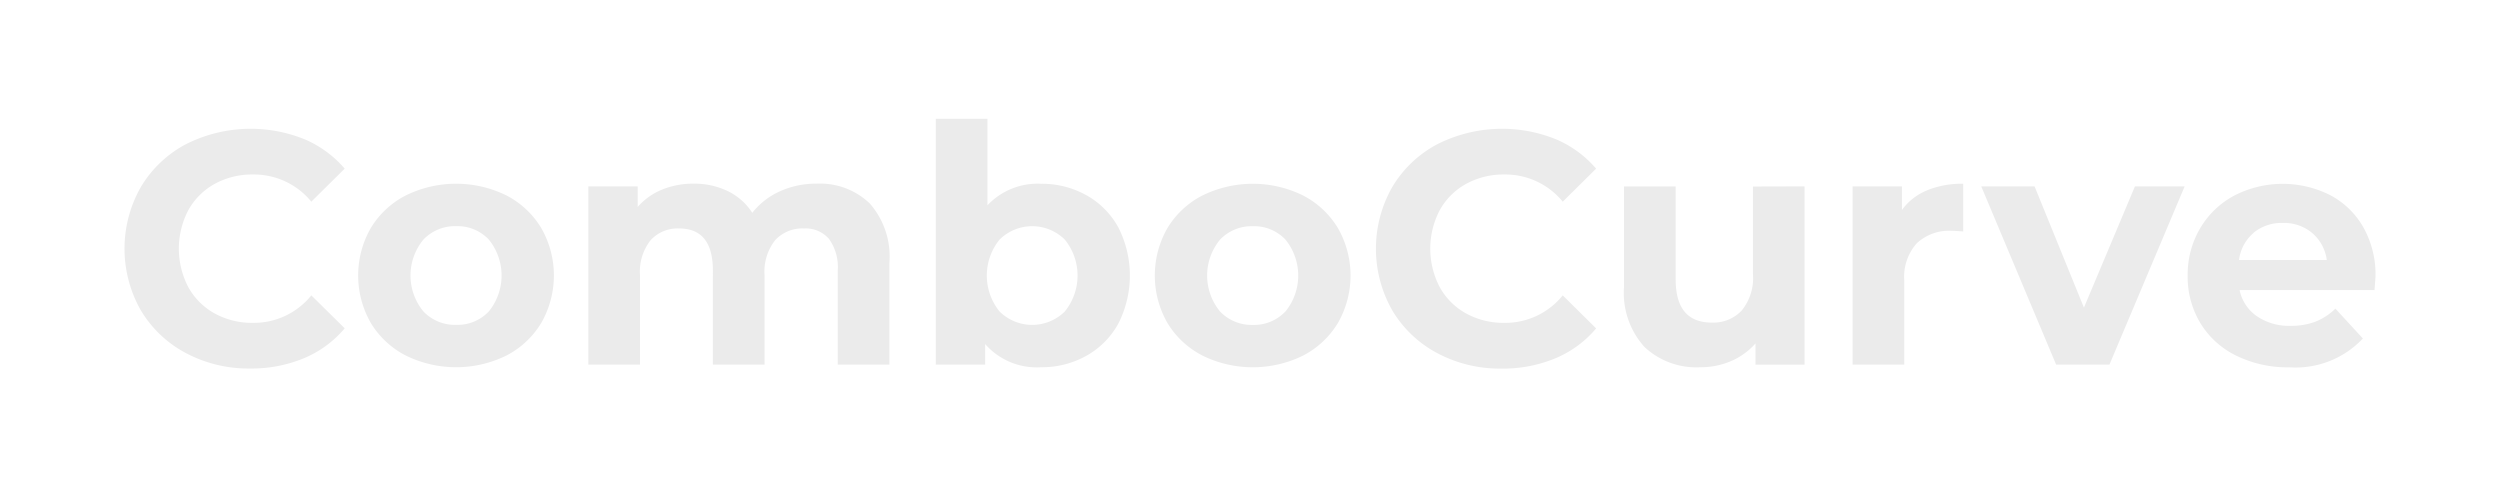 <svg xmlns="http://www.w3.org/2000/svg" xmlns:xlink="http://www.w3.org/1999/xlink" width="159" height="31" viewBox="0 0 159 31">
  <rect x="0" y="0" width="159" height="31" fill="#333333" stroke="none"/>
  <defs>
    <clipPath id="clip-logo_dark_theme">
      <rect width="159" height="31"/>
    </clipPath>
  </defs>
  <g id="logo_dark_theme" clip-path="url(#clip-logo_dark_theme)">
    <rect width="159" height="31" fill="#fff"/>
    <g id="Group_1100" data-name="Group 1100" transform="translate(-18676.992 -6496.301)">
      <path id="Path_1" data-name="Path 1" d="M520.606,84.472a5.559,5.559,0,0,1-2.222-2.075,6.068,6.068,0,0,1,0-6.025,5.56,5.56,0,0,1,2.222-2.075,7.25,7.25,0,0,1,6.414,0,5.581,5.581,0,0,1,2.211,2.075,6.068,6.068,0,0,1,0,6.025,5.58,5.58,0,0,1-2.211,2.075,7.252,7.252,0,0,1-6.414,0m5.287-2.8a3.626,3.626,0,0,0,0-4.571,2.737,2.737,0,0,0-2.075-.853,2.771,2.771,0,0,0-2.085.853,3.59,3.59,0,0,0,0,4.571,2.771,2.771,0,0,0,2.085.853A2.738,2.738,0,0,0,525.894,81.67Z" transform="translate(18182.188 6434.437)" fill="#ebebeb"/>
      <path id="Path_2" data-name="Path 2" d="M640.64,74.8a5.111,5.111,0,0,1,1.253,3.761v6.489h-3.286V79.068a3.072,3.072,0,0,0-.558-2.012,1.963,1.963,0,0,0-1.591-.663,2.344,2.344,0,0,0-1.833.748,3.223,3.223,0,0,0-.674,2.222V85.05h-3.286V79.068q0-2.675-2.149-2.675a2.319,2.319,0,0,0-1.812.748,3.221,3.221,0,0,0-.674,2.222V85.05h-3.286V73.717h3.139v1.306a4.152,4.152,0,0,1,1.548-1.1,5.213,5.213,0,0,1,2.012-.379,4.874,4.874,0,0,1,2.17.474,3.849,3.849,0,0,1,1.559,1.38,4.647,4.647,0,0,1,1.759-1.369,5.549,5.549,0,0,1,2.328-.485A4.568,4.568,0,0,1,640.64,74.8" transform="translate(18091.666 6434.438)" fill="#ebebeb"/>
      <path id="Path_3" data-name="Path 3" d="M791.043,48.749a5.221,5.221,0,0,1,2.033,2.043,6.739,6.739,0,0,1,0,6.13,5.218,5.218,0,0,1-2.033,2.043,5.777,5.777,0,0,1-2.875.727,4.359,4.359,0,0,1-3.56-1.474v1.306h-3.139V43.893h3.286v5.5a4.378,4.378,0,0,1,3.413-1.369,5.776,5.776,0,0,1,2.876.728m-1.369,7.394a3.627,3.627,0,0,0,0-4.571,2.95,2.95,0,0,0-4.15,0,3.626,3.626,0,0,0,0,4.571,2.95,2.95,0,0,0,4.15,0" transform="translate(17955.039 6459.965)" fill="#ebebeb"/>
      <path id="Path_4" data-name="Path 4" d="M884.552,84.472A5.557,5.557,0,0,1,882.33,82.4a6.07,6.07,0,0,1,0-6.025,5.558,5.558,0,0,1,2.223-2.075,7.25,7.25,0,0,1,6.414,0,5.58,5.58,0,0,1,2.211,2.075,6.069,6.069,0,0,1,0,6.025,5.579,5.579,0,0,1-2.211,2.075,7.252,7.252,0,0,1-6.414,0m5.287-2.8a3.626,3.626,0,0,0,0-4.571,2.737,2.737,0,0,0-2.075-.853,2.771,2.771,0,0,0-2.086.853,3.591,3.591,0,0,0,0,4.571,2.772,2.772,0,0,0,2.086.853A2.737,2.737,0,0,0,889.839,81.67Z" transform="translate(17868.908 6434.437)" fill="#ebebeb"/>
      <path id="Path_5" data-name="Path 5" d="M1107.362,74.762V86.1h-3.118V84.748a4.355,4.355,0,0,1-1.559,1.127,4.909,4.909,0,0,1-1.959.39,4.827,4.827,0,0,1-3.539-1.285,5.124,5.124,0,0,1-1.306-3.813v-6.4h3.286v5.919q0,2.739,2.3,2.739a2.468,2.468,0,0,0,1.9-.769,3.247,3.247,0,0,0,.716-2.285v-5.6Z" transform="translate(17684.398 6433.393)" fill="#ebebeb"/>
      <path id="Path_6" data-name="Path 6" d="M1205.021,73.962a5.9,5.9,0,0,1,2.307-.421v3.034q-.548-.041-.737-.041a3.01,3.01,0,0,0-2.211.79,3.2,3.2,0,0,0-.8,2.37v5.35h-3.286V73.709h3.139v1.5a3.654,3.654,0,0,1,1.59-1.243" transform="translate(17594.523 6434.446)" fill="#ebebeb"/>
      <path id="Path_7" data-name="Path 7" d="M1272.013,74.762l-4.782,11.333h-3.392l-4.761-11.333h3.391l3.139,7.71,3.244-7.71Z" transform="translate(17543.922 6433.394)" fill="#ebebeb"/>
      <path id="Path_8" data-name="Path 8" d="M1365.226,80.312h-8.574a2.668,2.668,0,0,0,1.1,1.664,3.627,3.627,0,0,0,2.149.611,4.347,4.347,0,0,0,1.569-.263,3.8,3.8,0,0,0,1.274-.832l1.748,1.9a5.876,5.876,0,0,1-4.676,1.833,7.4,7.4,0,0,1-3.392-.748,5.481,5.481,0,0,1-2.275-2.075,5.715,5.715,0,0,1-.8-3.012,5.792,5.792,0,0,1,.79-3,5.537,5.537,0,0,1,2.17-2.085,6.716,6.716,0,0,1,6.1-.032,5.229,5.229,0,0,1,2.117,2.054,6.124,6.124,0,0,1,.769,3.107q0,.063-.064.885m-7.689-3.644a2.689,2.689,0,0,0-.927,1.727h5.582a2.716,2.716,0,0,0-.927-1.717,2.77,2.77,0,0,0-1.853-.642A2.829,2.829,0,0,0,1357.537,76.668Z" transform="translate(17462.779 6434.437)" fill="#ebebeb"/>
      <path id="Path_11" data-name="Path 11" d="M994.431,59.045a4.687,4.687,0,0,1-3.708,1.748,4.924,4.924,0,0,1-2.443-.6,4.269,4.269,0,0,1-1.674-1.674,5.274,5.274,0,0,1,0-4.887,4.267,4.267,0,0,1,1.674-1.674,4.925,4.925,0,0,1,2.443-.6,4.711,4.711,0,0,1,3.708,1.728l2.123-2.1a6.946,6.946,0,0,0-2.534-1.861,9.141,9.141,0,0,0-7.562.305,7.307,7.307,0,0,0-2.865,2.718,7.922,7.922,0,0,0,0,7.857,7.306,7.306,0,0,0,2.865,2.718,8.467,8.467,0,0,0,4.076.98,8.673,8.673,0,0,0,3.476-.674,6.828,6.828,0,0,0,2.545-1.882Z" transform="translate(17781.951 6456.041)" fill="#ebebeb"/>
      <path id="Path_12" data-name="Path 12" d="M422.733,59.028a4.687,4.687,0,0,1-3.708,1.748,4.924,4.924,0,0,1-2.443-.6,4.269,4.269,0,0,1-1.674-1.674,5.274,5.274,0,0,1,0-4.887,4.267,4.267,0,0,1,1.674-1.674,4.925,4.925,0,0,1,2.443-.6,4.711,4.711,0,0,1,3.708,1.728l2.123-2.1a6.946,6.946,0,0,0-2.534-1.861,9.142,9.142,0,0,0-7.562.305,7.308,7.308,0,0,0-2.865,2.718,7.922,7.922,0,0,0,0,7.857A7.308,7.308,0,0,0,414.76,62.7a8.469,8.469,0,0,0,4.076.98,8.673,8.673,0,0,0,3.476-.674,6.827,6.827,0,0,0,2.545-1.882Z" transform="translate(18274.059 6456.058)" fill="#ebebeb"/>
    </g>
  </g>
</svg>
